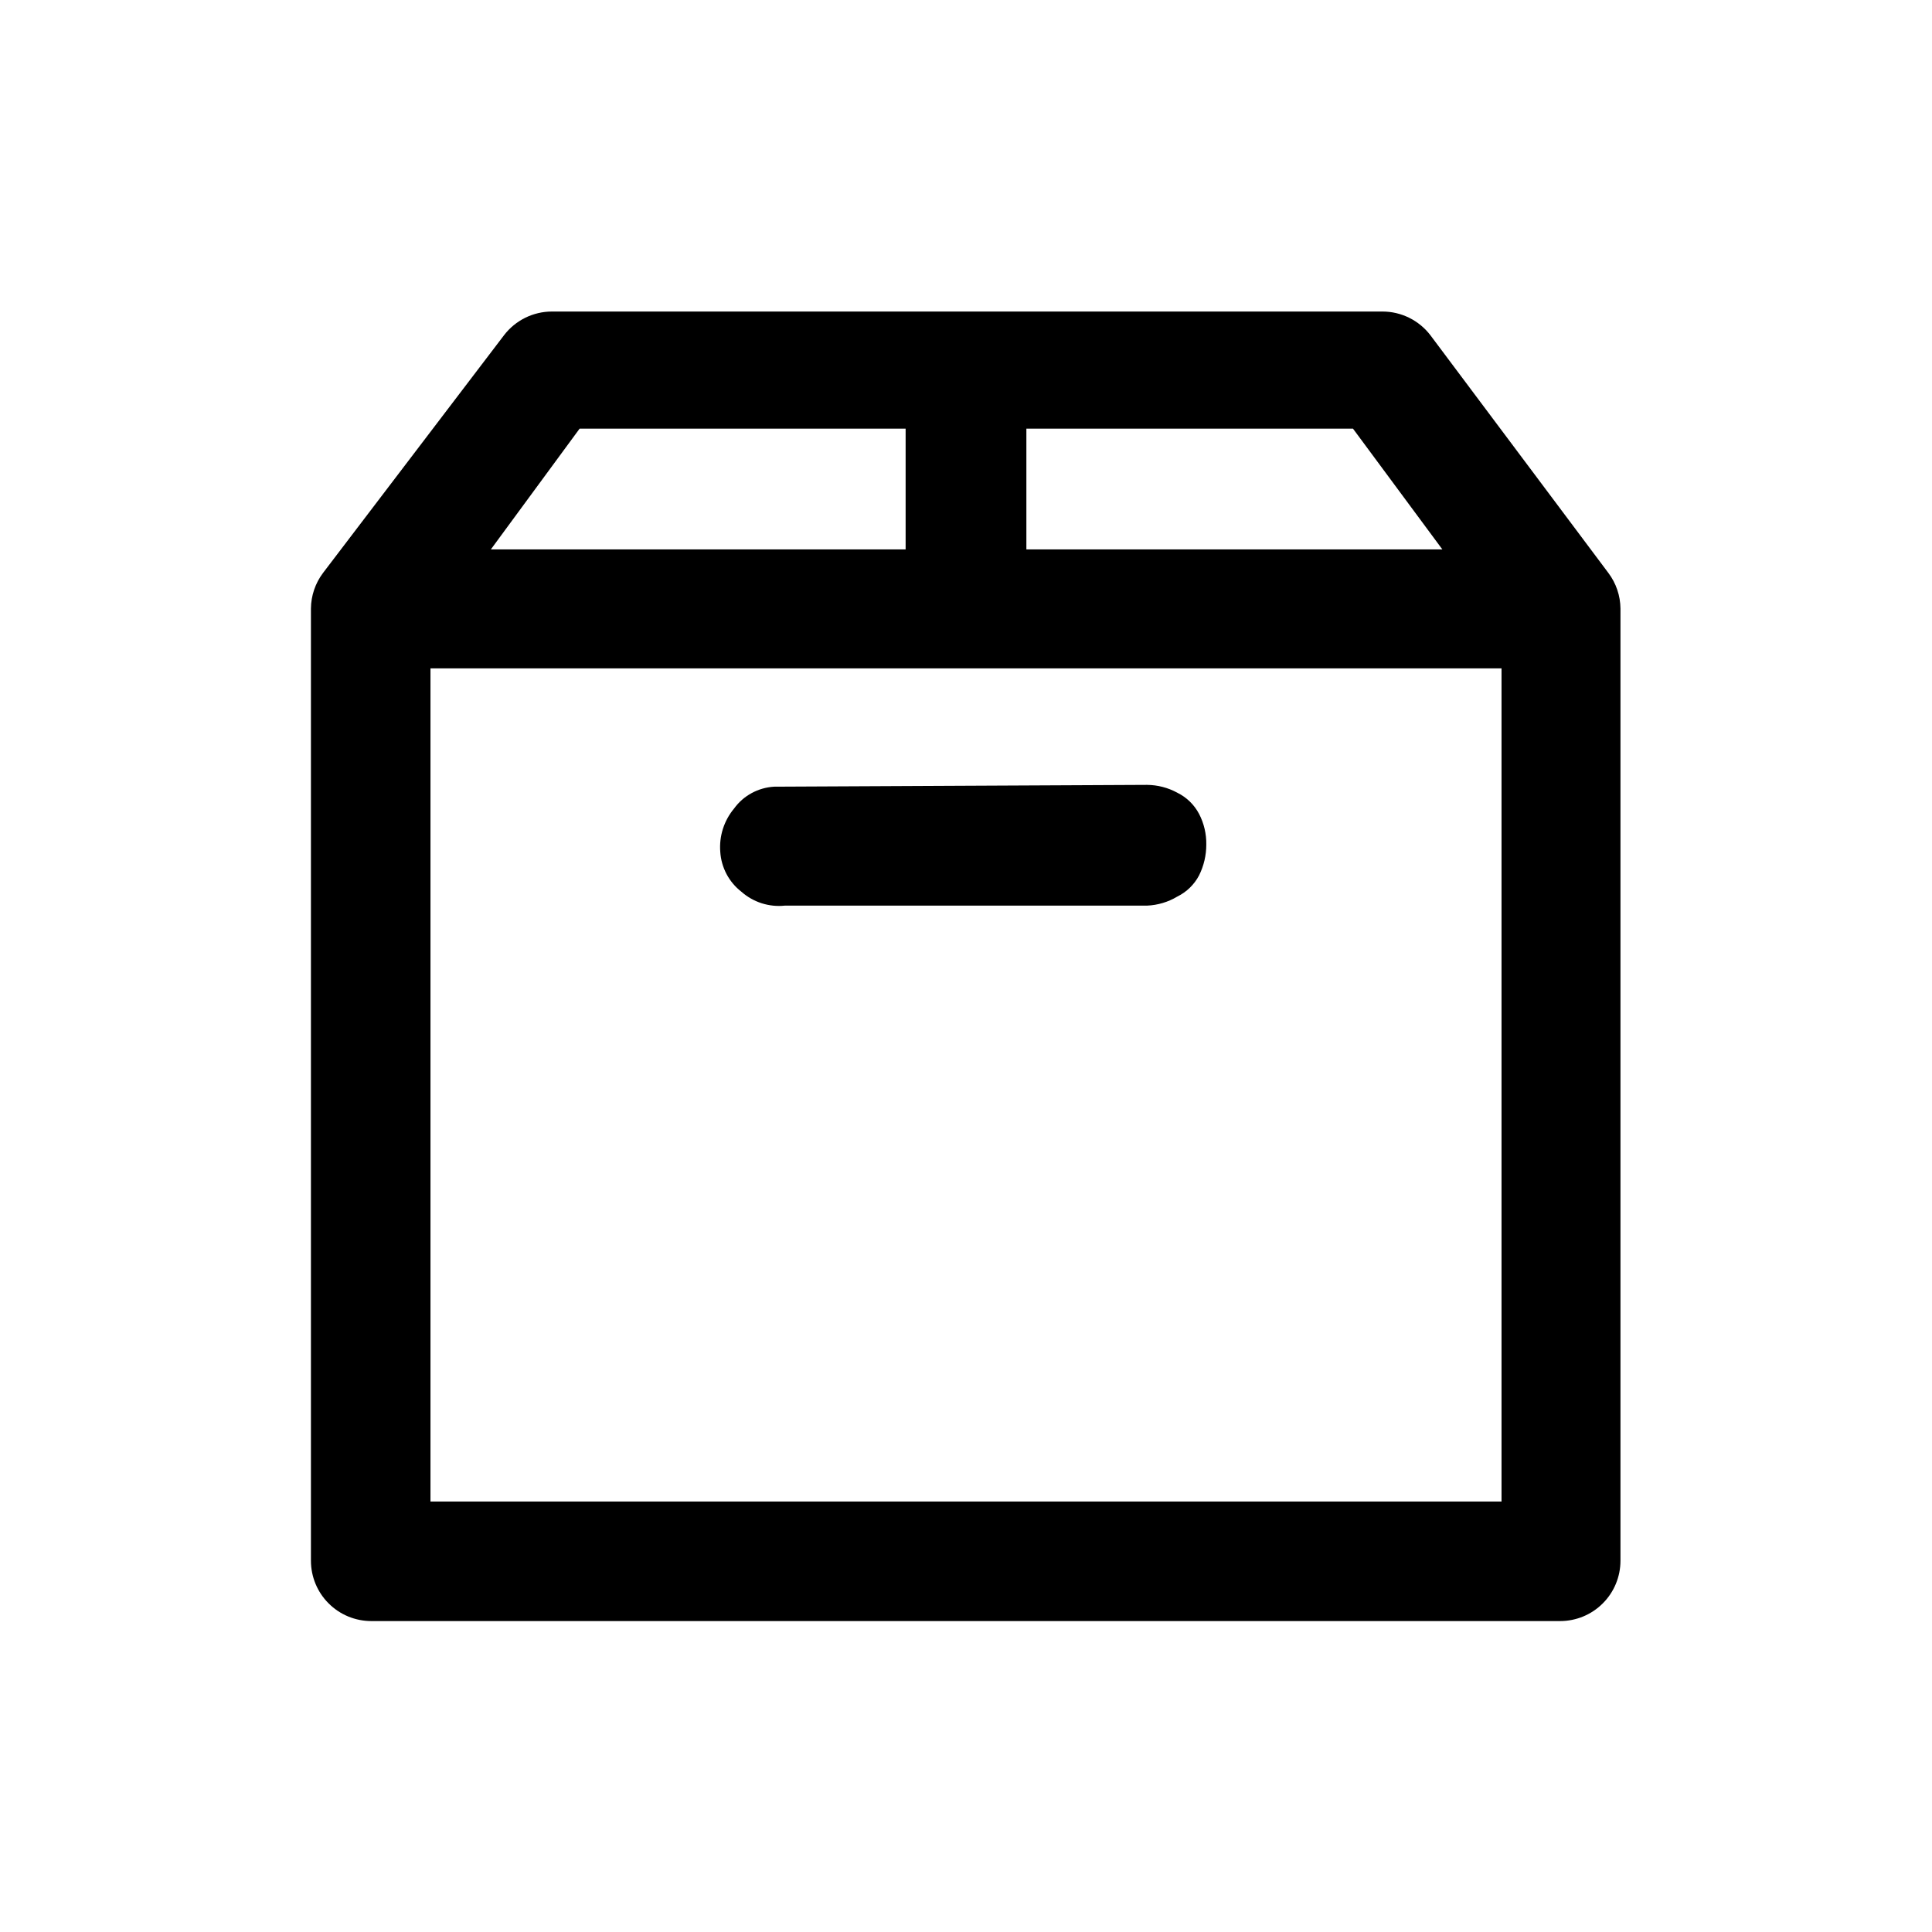 <svg width="32" height="32" viewBox="0 0 32 32" xmlns="http://www.w3.org/2000/svg">
<g>
<path d="M23.69 5.55L26.64 9.49C26.768 9.66 26.838 9.867 26.84 10.08V25.85C26.84 26.115 26.735 26.37 26.547 26.557C26.36 26.745 26.105 26.85 25.84 26.85H6.15C5.885 26.85 5.63 26.745 5.443 26.557C5.255 26.37 5.15 26.115 5.15 25.85V10.08C5.152 9.867 5.222 9.66 5.35 9.49L8.35 5.55C8.443 5.429 8.563 5.331 8.7 5.263C8.837 5.196 8.987 5.16 9.14 5.16H22.9C23.053 5.16 23.203 5.196 23.34 5.263C23.477 5.331 23.597 5.429 23.69 5.55V5.55ZM7.13 24.87H24.87V11.07H7.13V24.87ZM8.13 9.1H15V7.1H9.6L8.13 9.1ZM19 13C19.175 13.002 19.346 13.046 19.5 13.13C19.654 13.206 19.78 13.328 19.86 13.48C19.942 13.637 19.983 13.813 19.98 13.99C19.98 14.167 19.939 14.342 19.86 14.5C19.78 14.652 19.654 14.774 19.5 14.85C19.348 14.941 19.177 14.992 19 15H13C12.87 15.014 12.74 15 12.616 14.961C12.492 14.921 12.377 14.856 12.28 14.77C12.178 14.691 12.094 14.591 12.034 14.478C11.974 14.364 11.938 14.239 11.93 14.11C11.909 13.849 11.992 13.591 12.16 13.39C12.236 13.285 12.335 13.198 12.45 13.136C12.564 13.074 12.69 13.038 12.82 13.03L19 13ZM17 9.1H23.89L22.41 7.1H17V9.1Z"/>
</g>
</svg>
